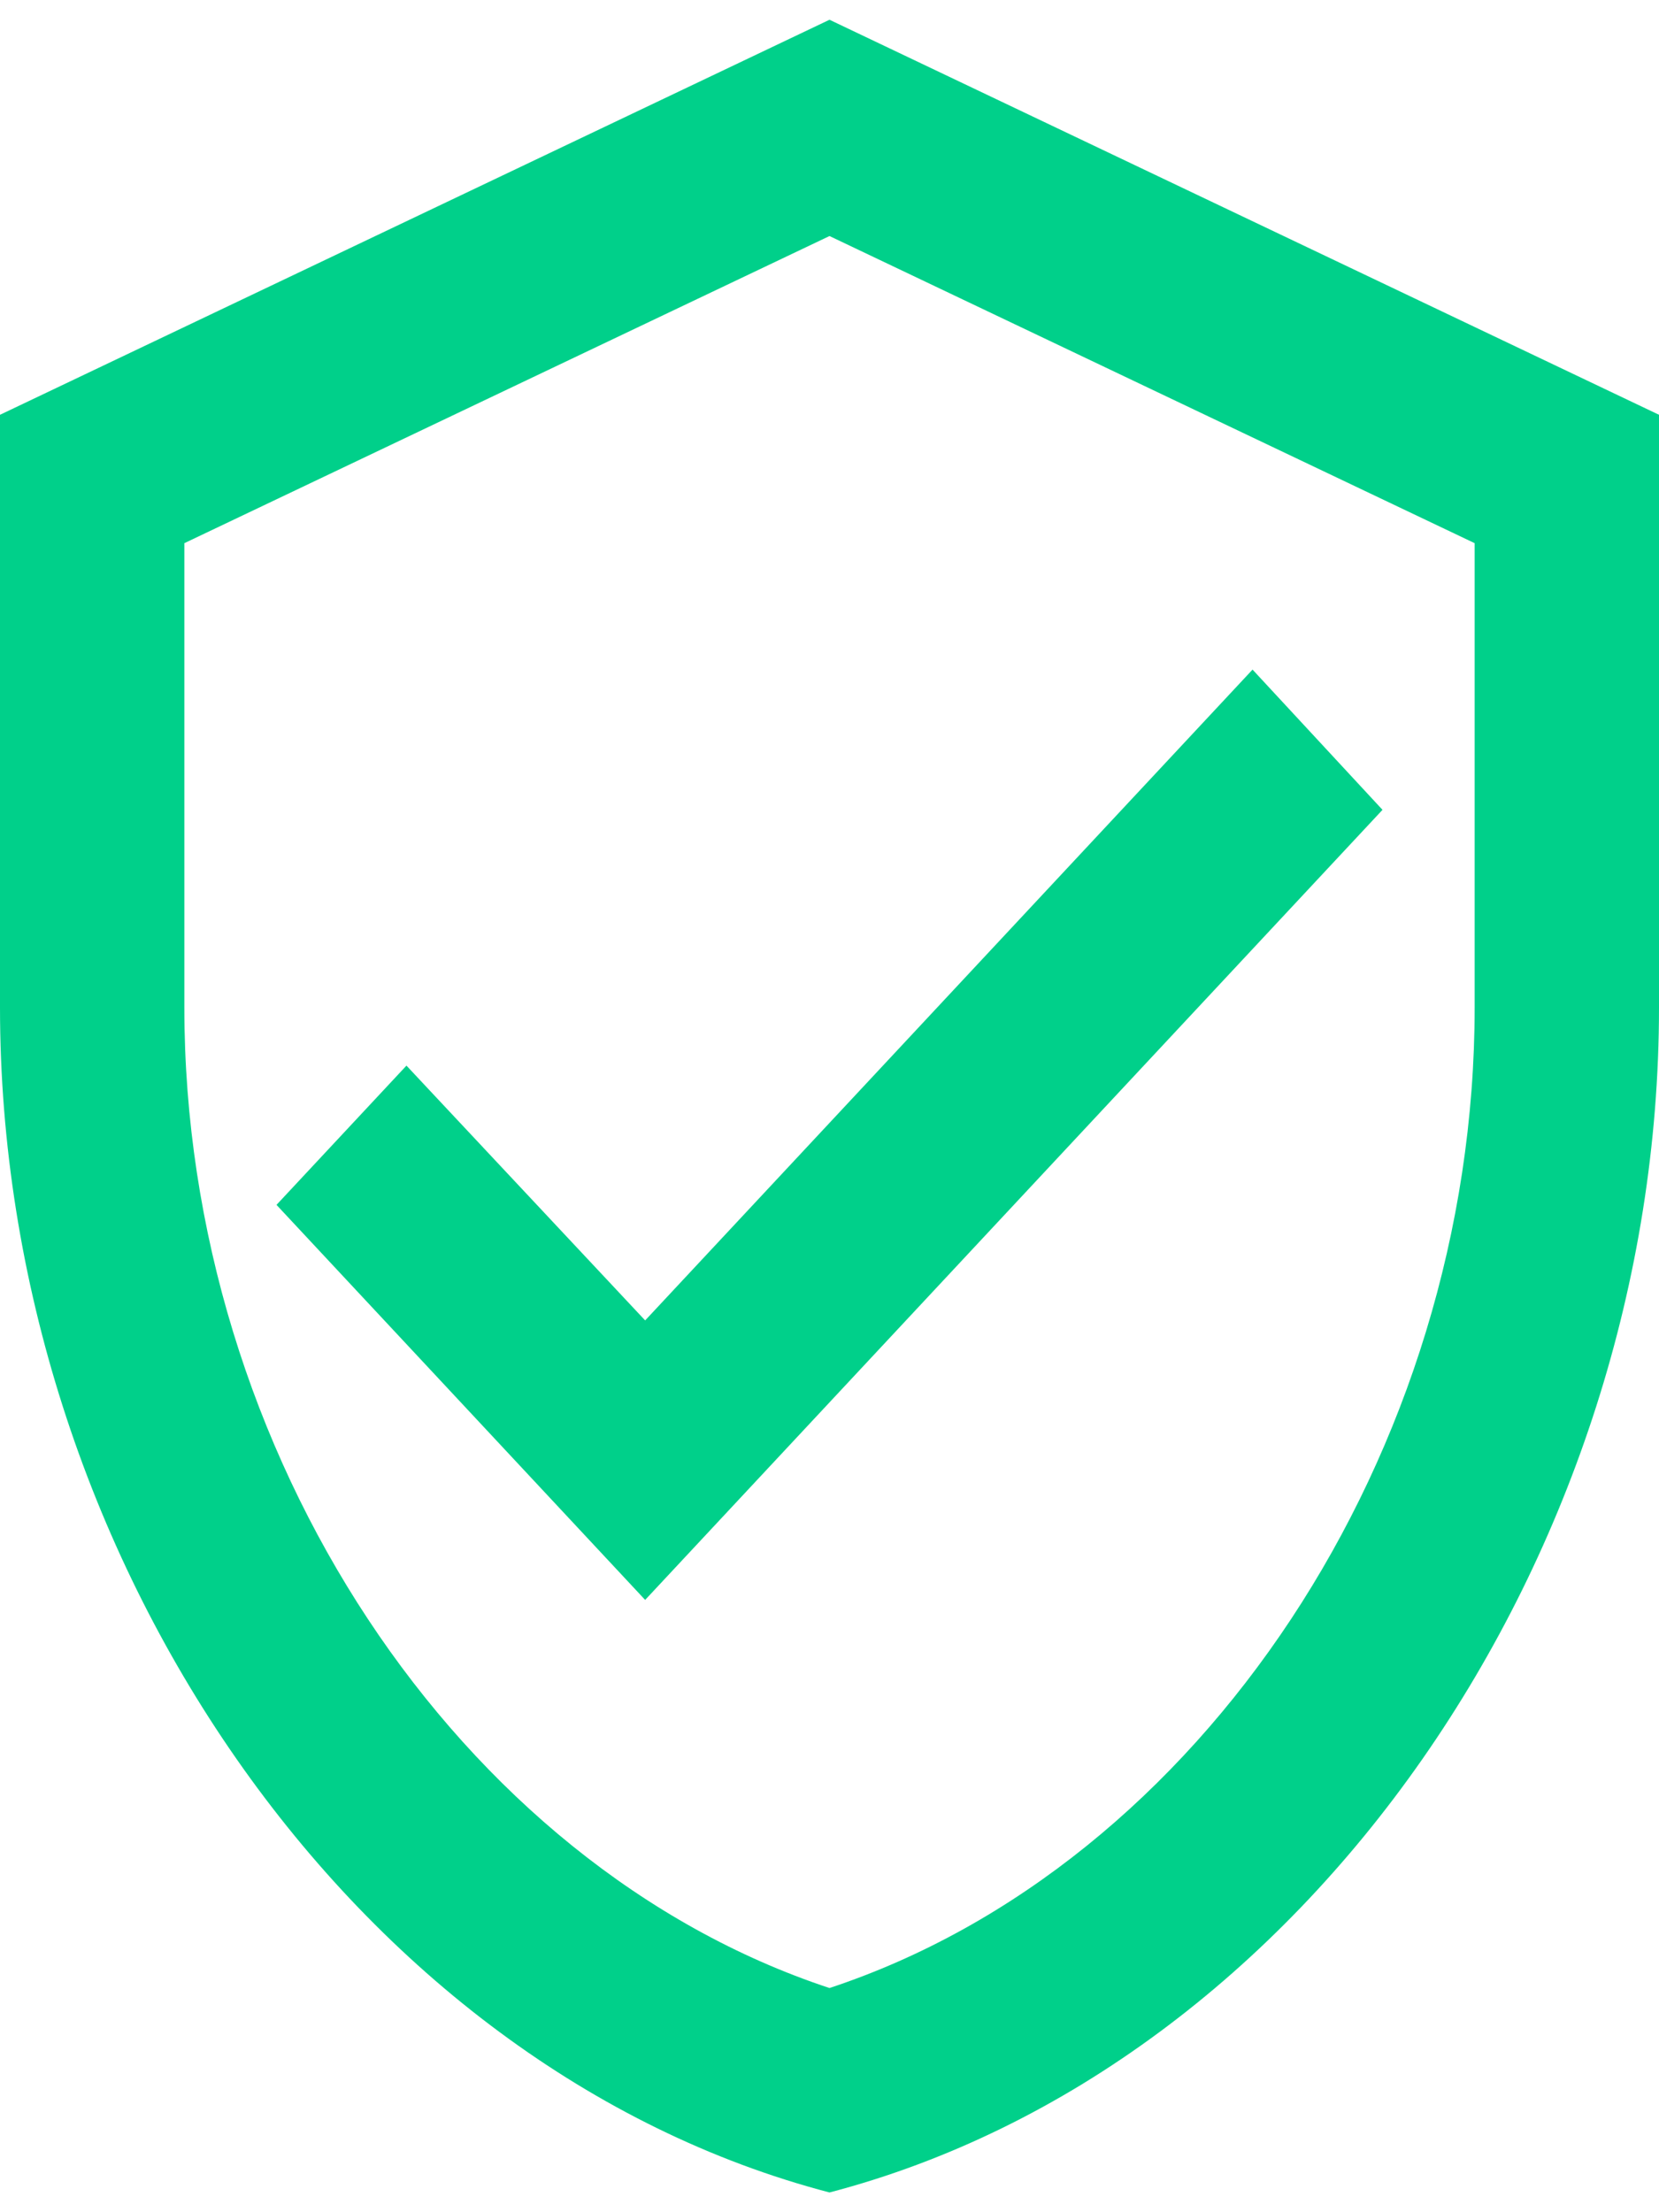 <svg width="42" height="56" viewBox="0 0 42 56" fill="none" xmlns="http://www.w3.org/2000/svg">
<path d="M21 0.5L0 10.5V25.5C0 39.375 8.96 52.35 21 55.5C33.04 52.35 42 39.375 42 25.5V10.5L21 0.5ZM37.333 25.5C37.333 36.8 30.38 47.225 21 50.325C11.62 47.225 4.667 36.8 4.667 25.5V13.75L21 5.975L37.333 13.75V25.5ZM10.29 26.975L7 30.5L16.333 40.5L35 20.5L31.71 16.95L16.333 33.425L10.29 26.975Z" fill="#00D08A"/>
</svg>
